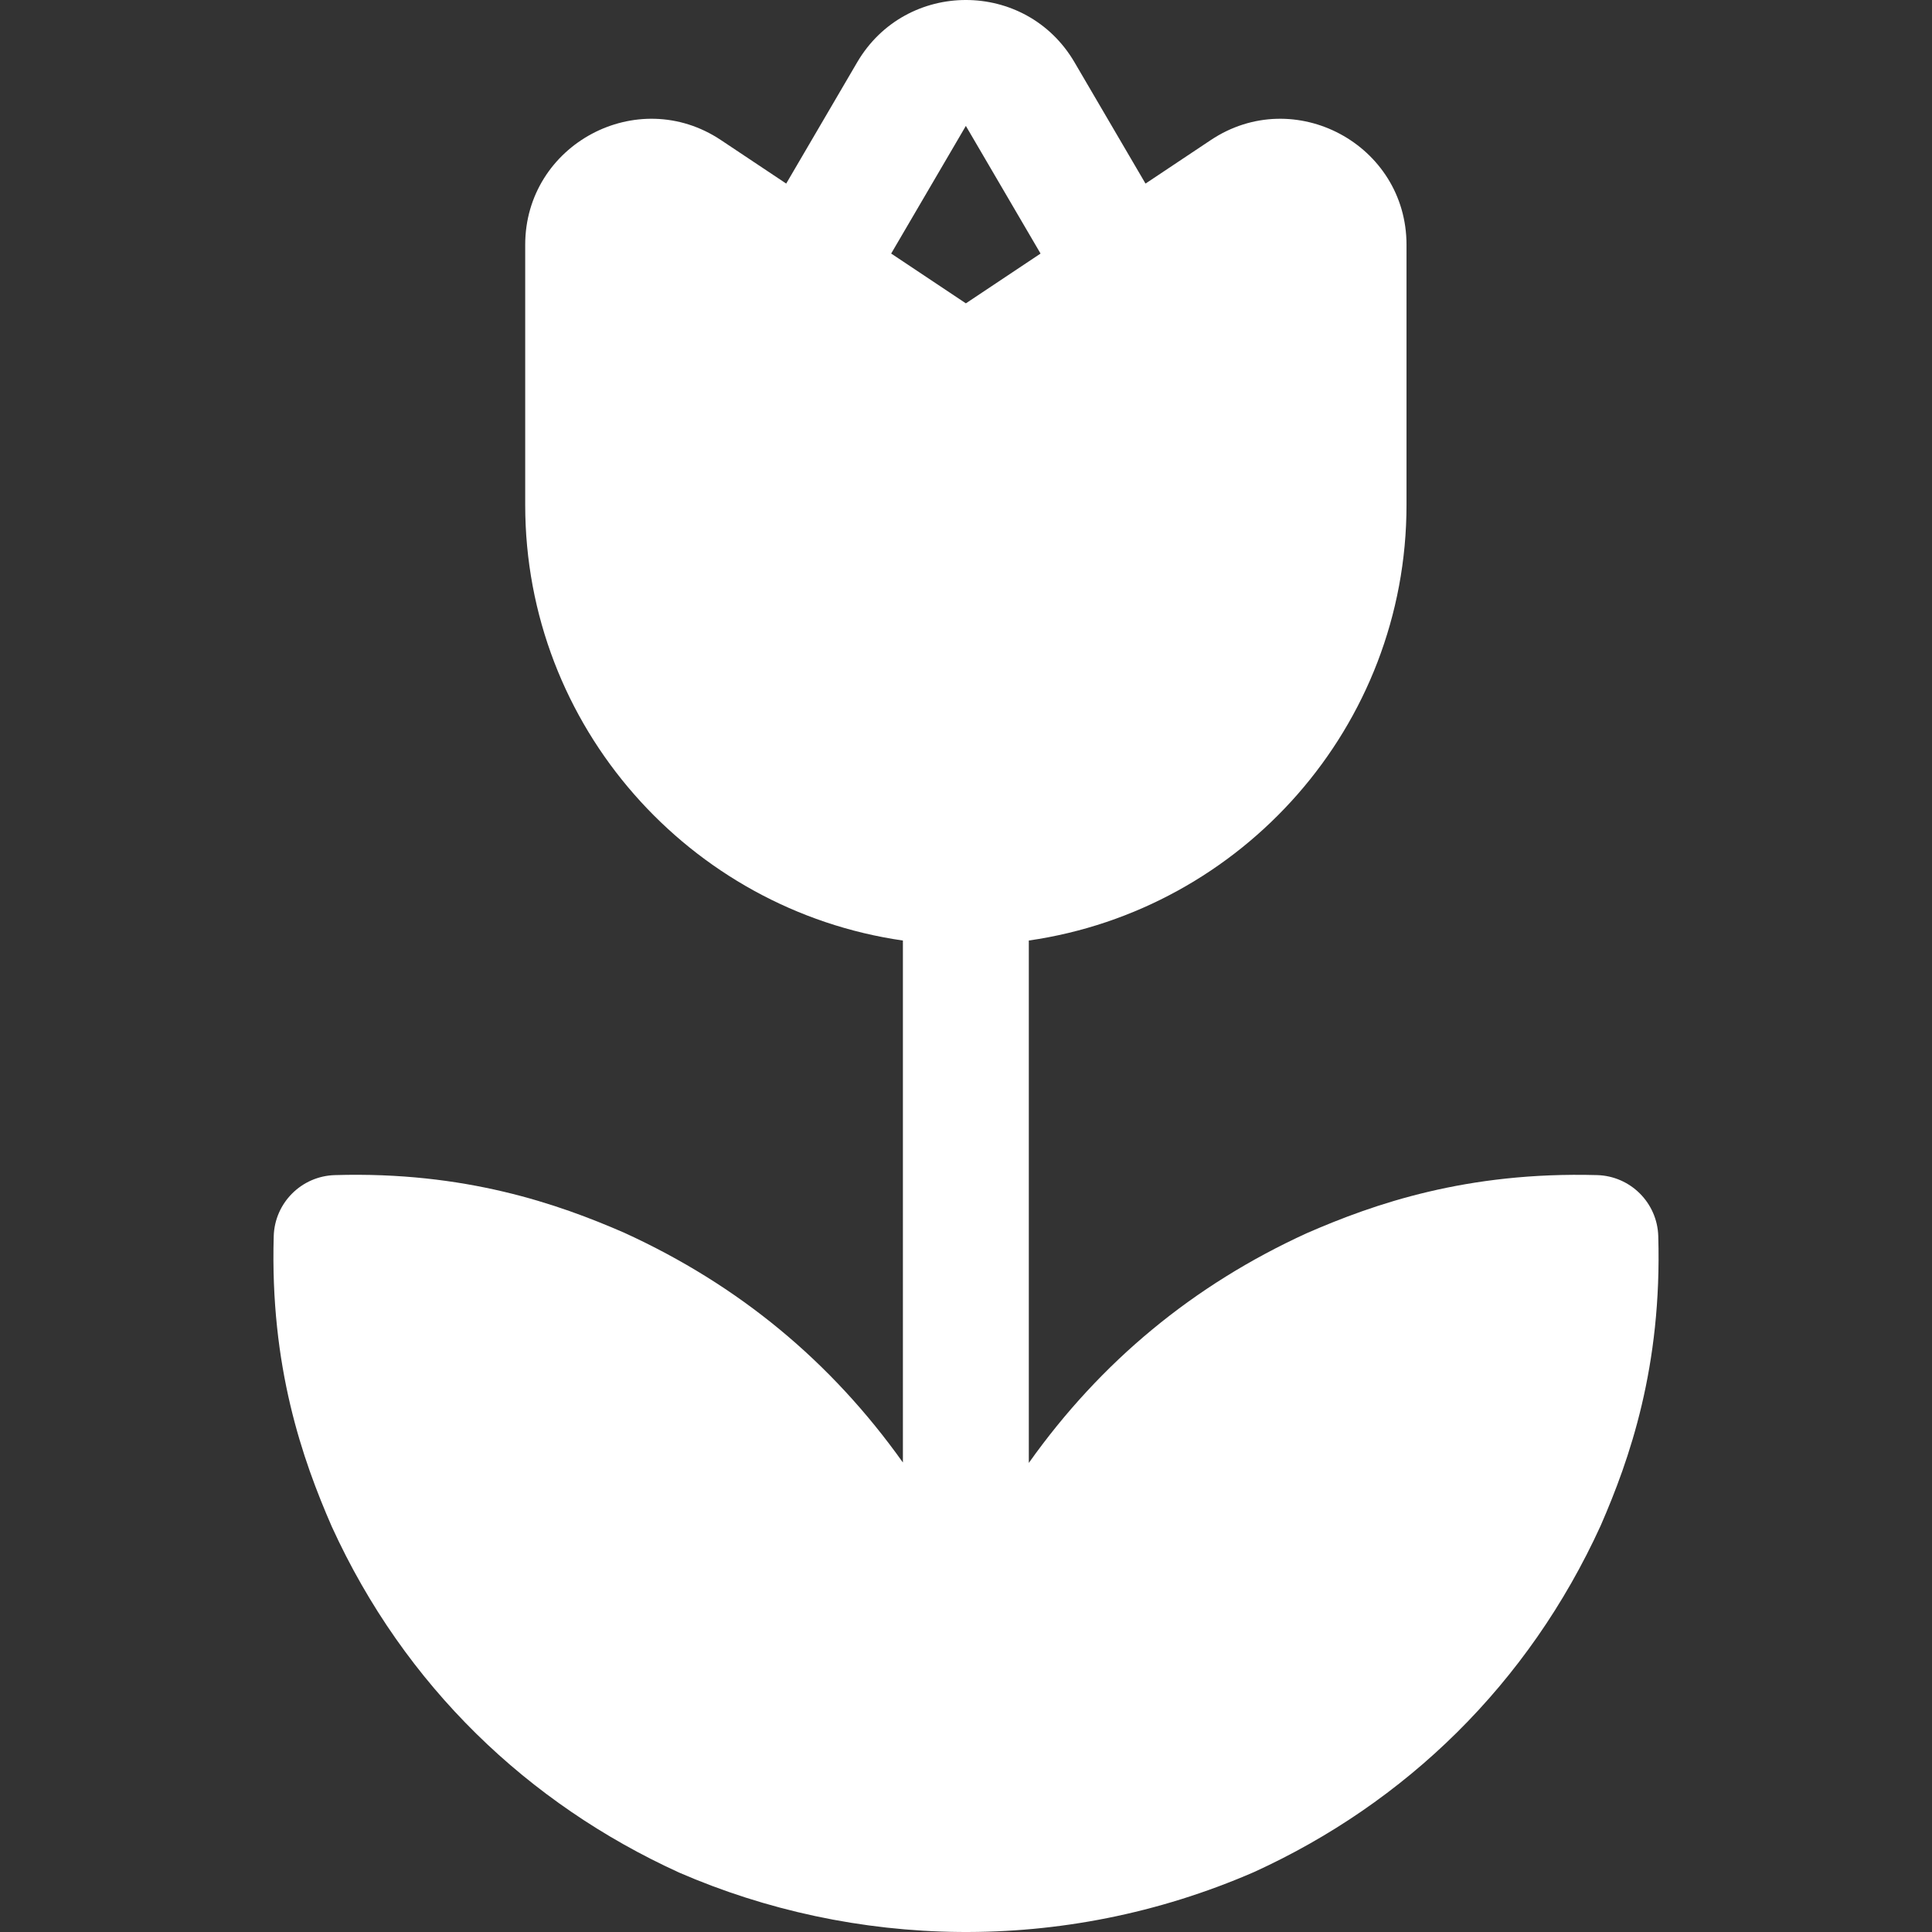 <!-- icon666.com - MILLIONS OF FREE VECTOR ICONS --><svg version="1.1" id="Layer_1" xmlns="http://www.w3.org/2000/svg" xmlns:xlink="http://www.w3.org/1999/xlink" x="0px" y="0px" viewBox="0 0 512.002 512.002" style="enable-background:new 0 0 512.002 512.002;" xml:space="preserve"><rect x="0" y="0" width="512.002" height="512.002" fill="#333333" stroke="none"/><g><g><path d="M439.46,327.607c-0.249-8.833-7.353-15.931-16.182-16.191c-34.582-0.961-59.171,7.629-76.95,15.385 c-30.053,13.729-54.605,34.028-73.681,60.891V249.25c56.499-8.139,100.095-56.733,100.095-115.446V64.881 c0-26.599-29.716-42.532-51.873-27.761l-17.296,11.531l-18.817-32.145c-12.889-22.019-44.698-22-57.596,0.006l-18.807,32.14 l-17.295-11.53c-22.137-14.773-51.873,1.143-51.873,27.761v68.925c0,58.713,43.596,107.307,100.095,115.446V387.58 c-19.028-26.742-43.441-46.998-73.866-60.897c-17.519-7.635-42.195-16.291-76.69-15.266c-8.83,0.26-15.933,7.358-16.183,16.189 c-1.01,34.62,7.624,59.165,15.379,76.946c19.316,42.345,52.11,73.478,92.037,91.694c46.034,19.992,101.364,22.045,152.37-0.125 c40.14-18.322,72.69-49.784,91.873-91.824C431.835,386.772,440.47,362.227,439.46,327.607z M236.17,67.195l19.794-33.827 l19.794,33.827L255.965,80.39L236.17,67.195z" fill="#000000" style="fill: rgb(255, 255, 255);"></path></g></g></svg>